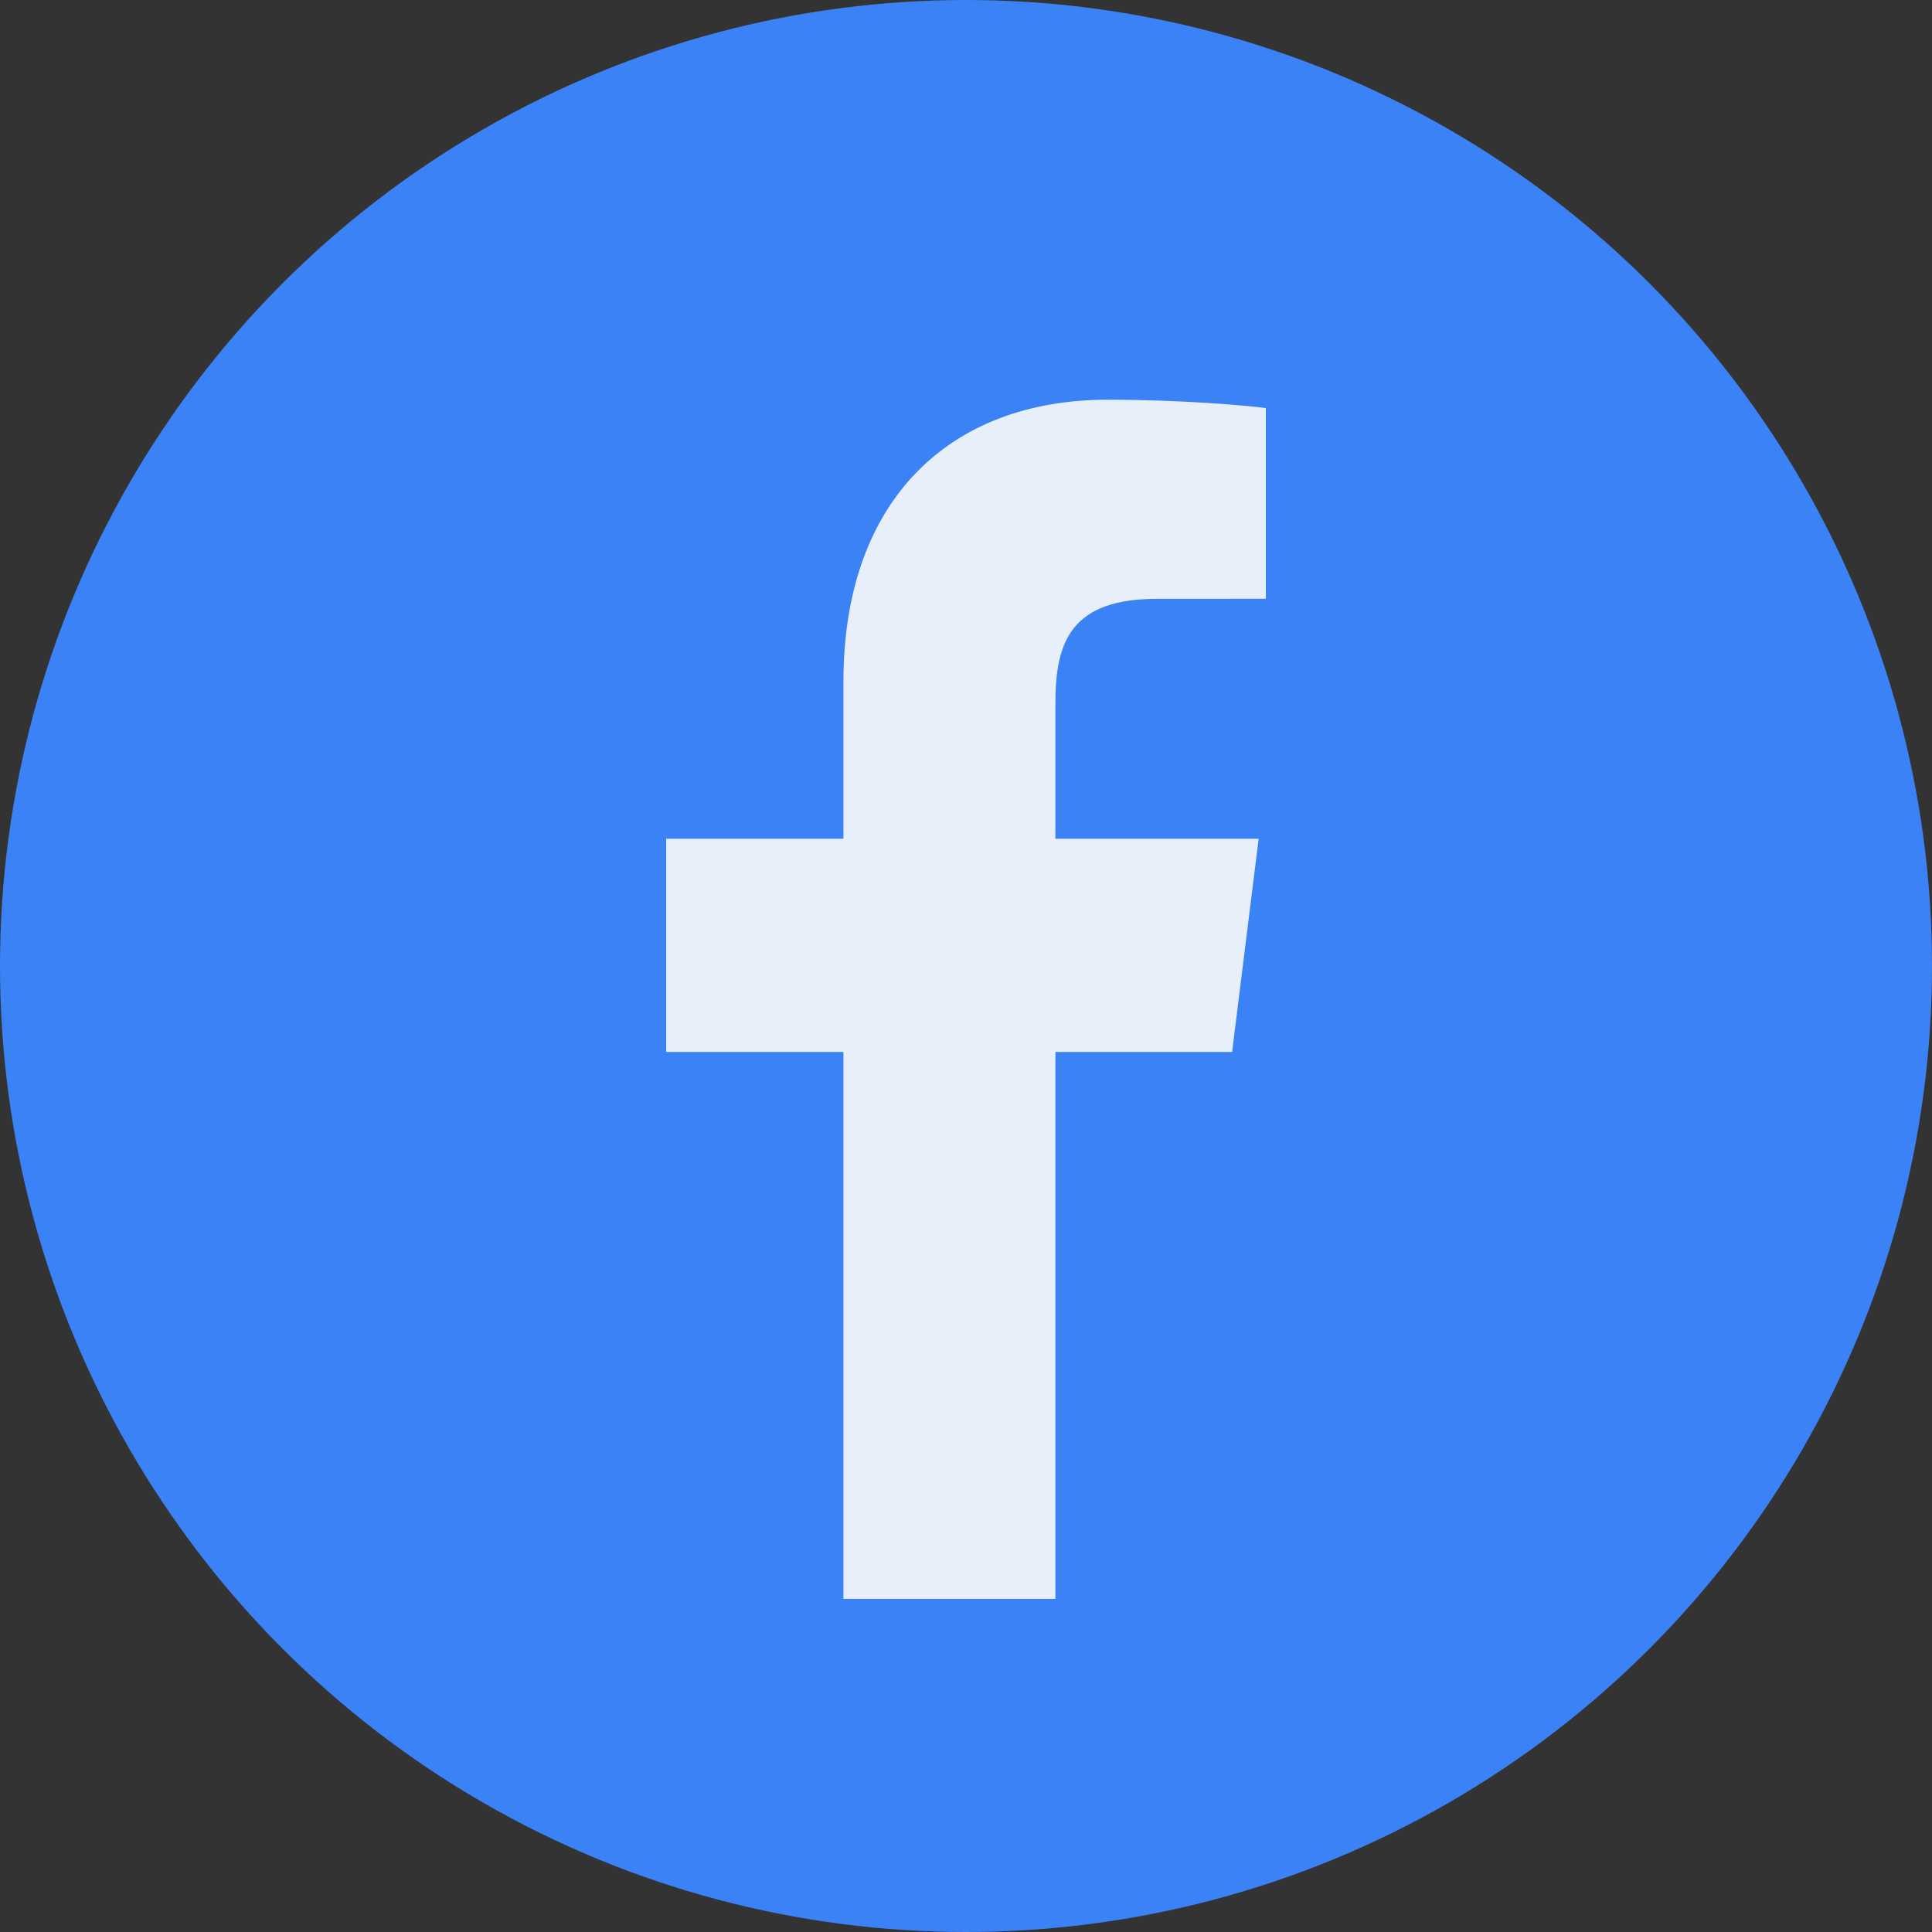 <svg width="50" height="50" viewBox="0 0 50 50" fill="none" xmlns="http://www.w3.org/2000/svg">
<rect x="0" y="0" width="50" height="50" fill="#333333" stroke="none"/>
<circle cx="25" cy="25" r="25" fill="#3b82f6"/>
<path d="M27.314 41.379V27.224H31.887L32.574 21.706H27.314V18.183C27.314 16.586 27.74 15.498 29.947 15.498L32.759 15.496V10.561C32.273 10.495 30.604 10.345 28.661 10.345C24.605 10.345 21.828 12.916 21.828 17.637V21.706H17.241V27.224H21.828V41.379H27.314Z" fill="#E6EFFA"/>
</svg>
